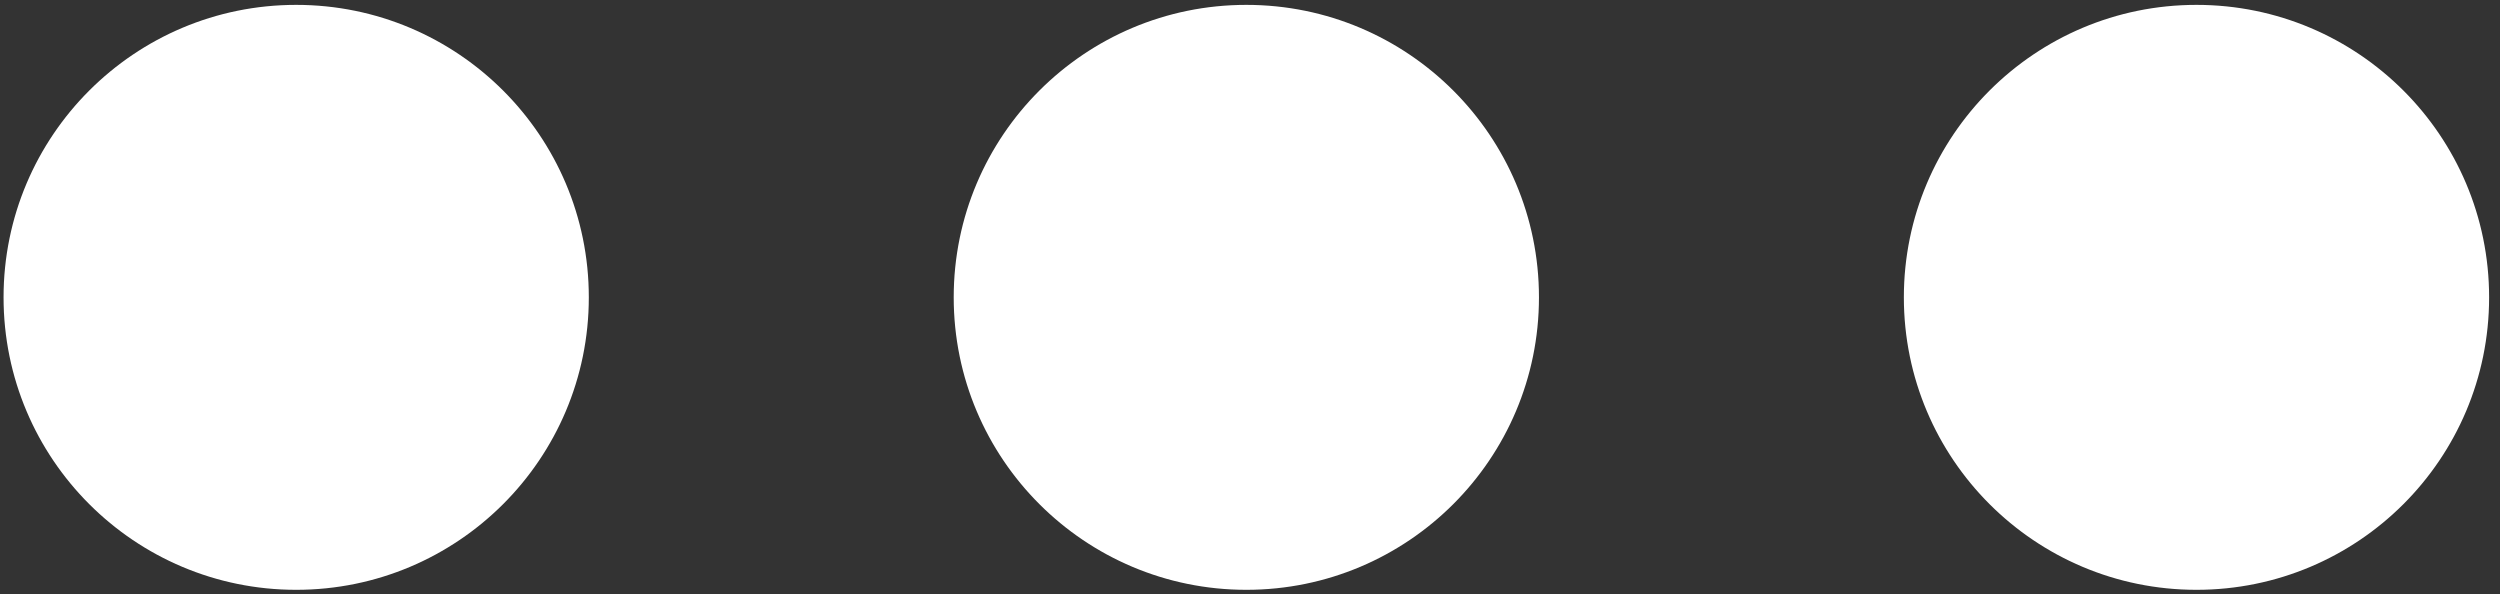 <?xml version="1.0" encoding="UTF-8" standalone="no"?>
<!DOCTYPE svg PUBLIC "-//W3C//DTD SVG 1.1//EN" "http://www.w3.org/Graphics/SVG/1.1/DTD/svg11.dtd">
<svg width="100%" height="100%" viewBox="0 0 101 24" version="1.1" xmlns="http://www.w3.org/2000/svg" xmlns:xlink="http://www.w3.org/1999/xlink" xml:space="preserve" xmlns:serif="http://www.serif.com/" style="fill-rule:evenodd;clip-rule:evenodd;stroke-linejoin:round;stroke-miterlimit:2;">
    <rect x="0" y="0" width="101" height="24" fill="#333333" stroke="none"/>
    <g transform="matrix(1,0,0,1,-291.075,-776.322)">
        <g transform="matrix(0.53,0,0,0.676,136.949,251.726)">
            <ellipse cx="313.381" cy="793.8" rx="22.306" ry="17.479" style="fill:white;"/>
        </g>
        <g transform="matrix(0.53,0,0,0.676,175.335,251.726)">
            <ellipse cx="313.381" cy="793.8" rx="22.306" ry="17.479" style="fill:white;"/>
        </g>
        <g transform="matrix(0.53,0,0,0.676,213.721,251.726)">
            <ellipse cx="313.381" cy="793.8" rx="22.306" ry="17.479" style="fill:white;"/>
        </g>
    </g>
</svg>
